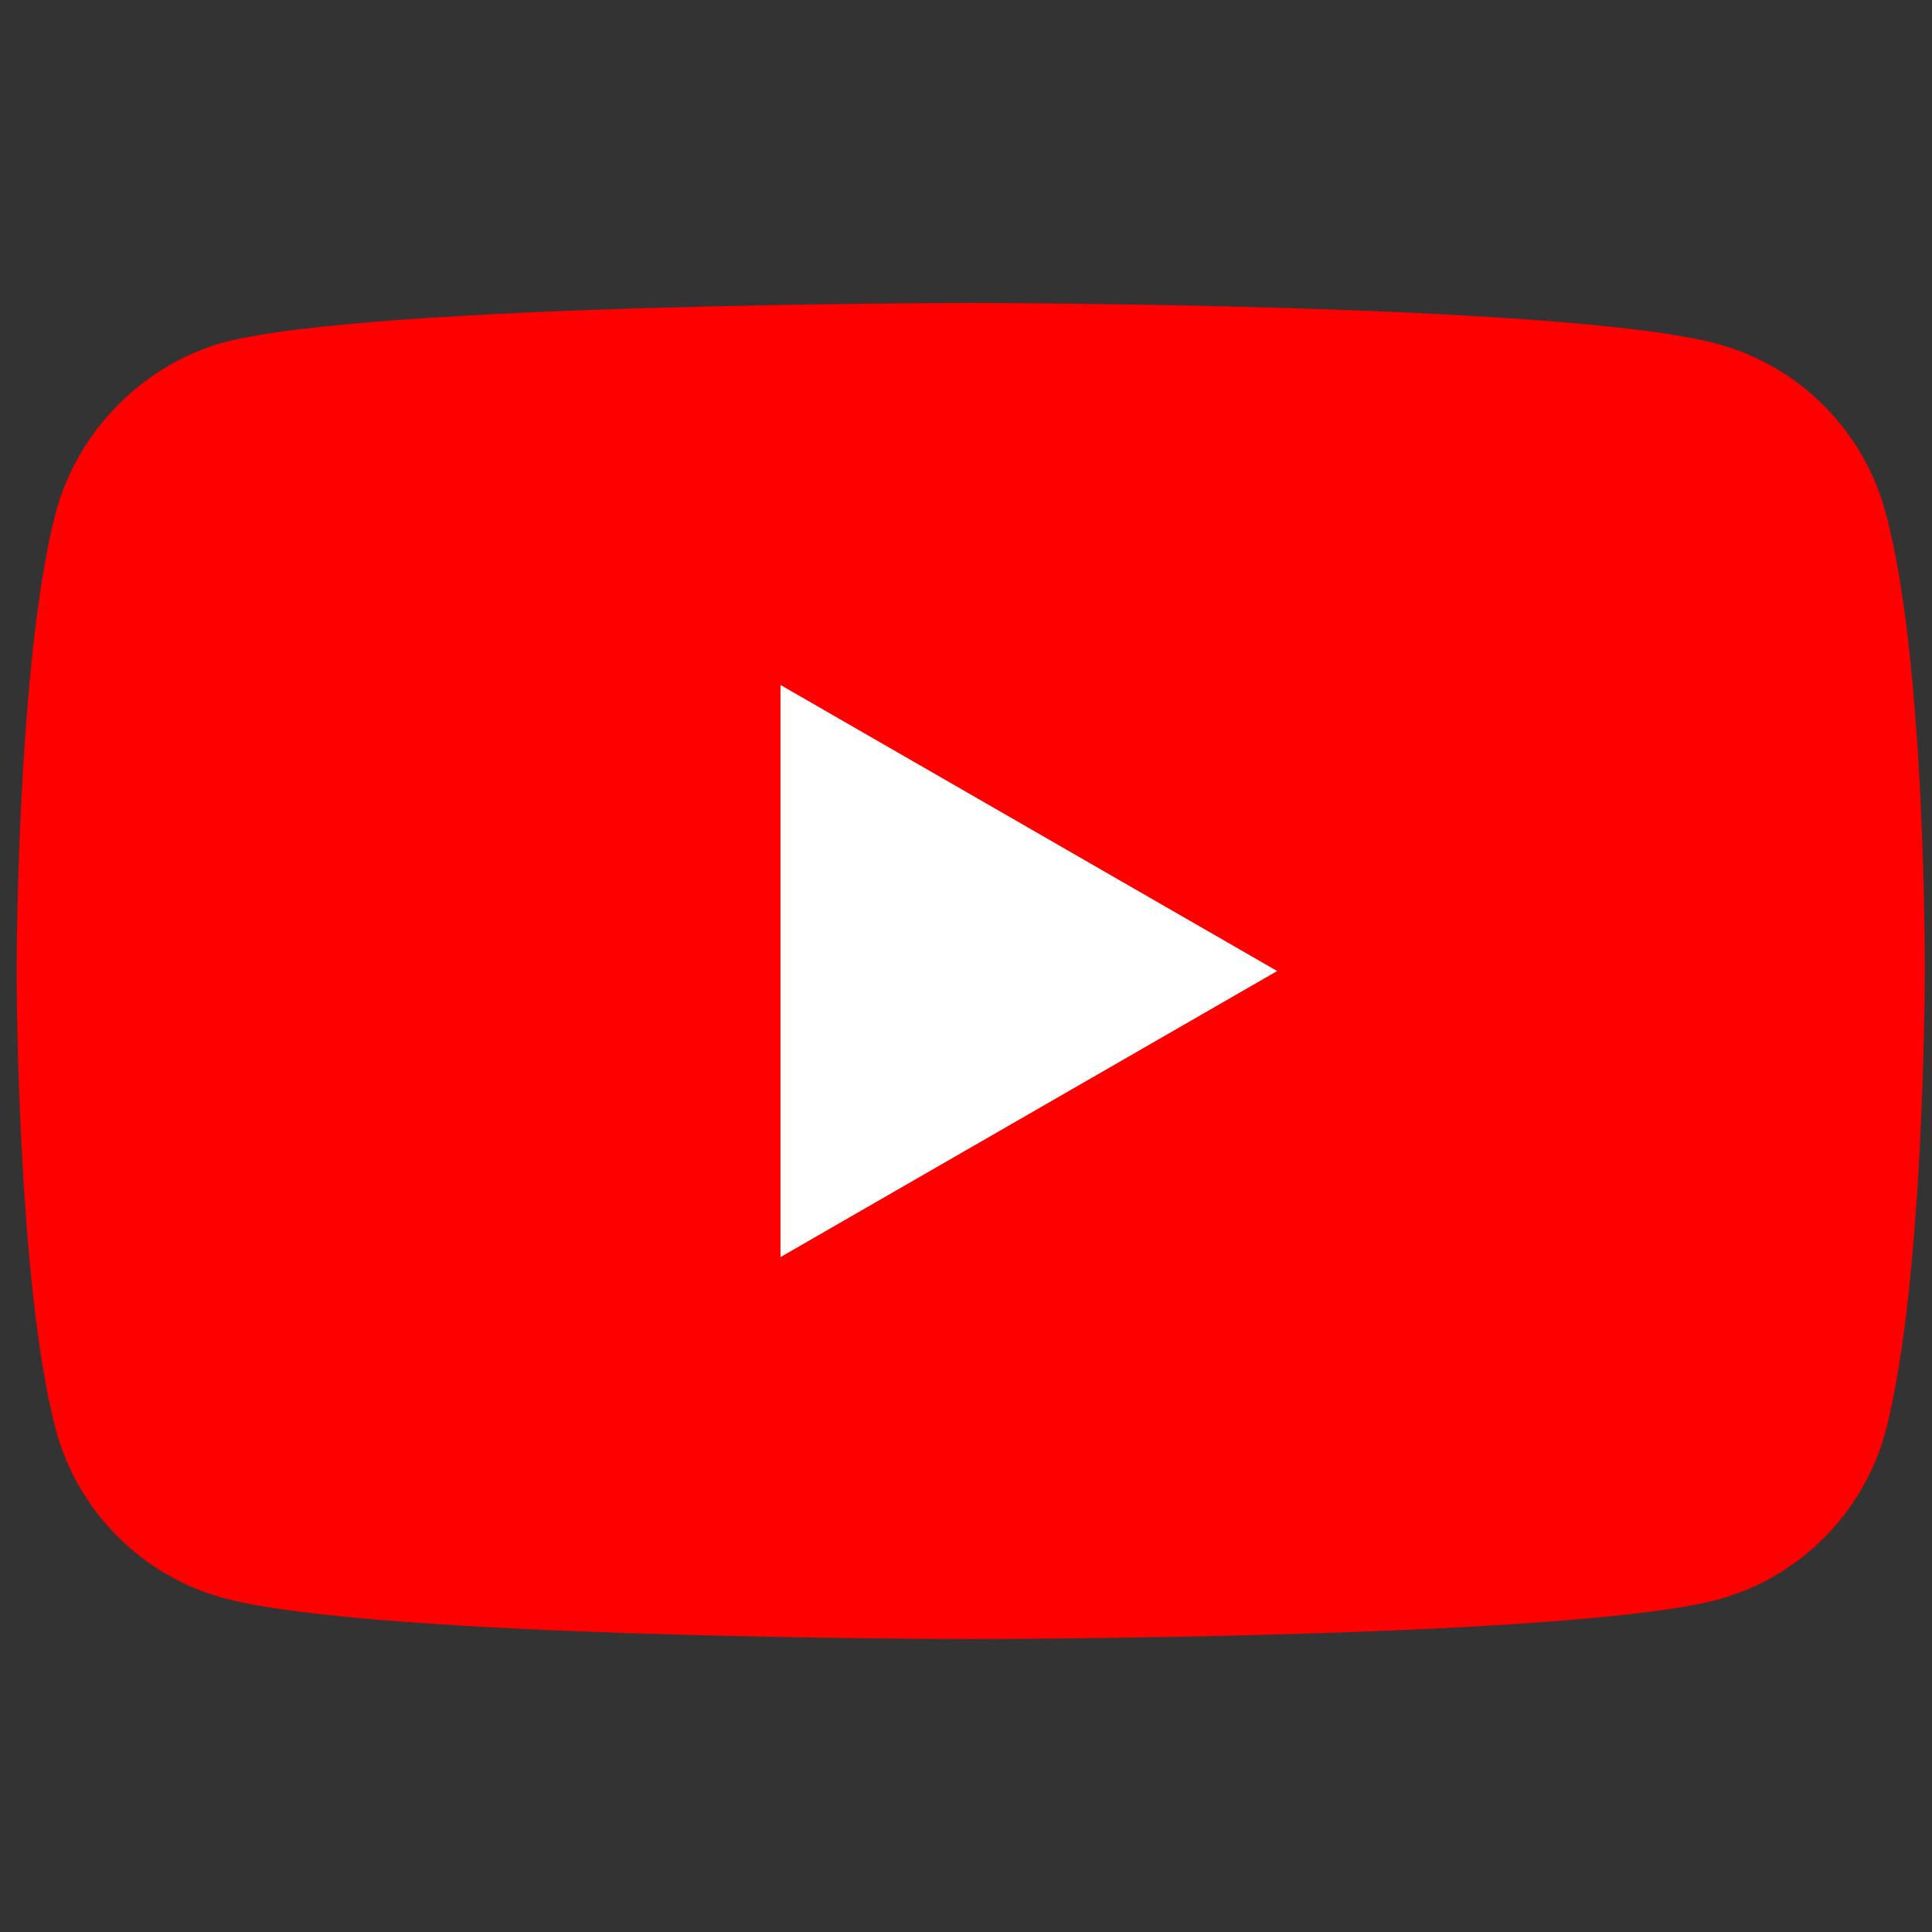 <svg width="101" height="101" viewBox="0 0 101 101" fill="none" xmlns="http://www.w3.org/2000/svg">
<rect x="0" y="0" width="101" height="101" fill="#333333" stroke="none"/>
<g clip-path="url(#clip0)">
<path d="M98.567 26.769C97.417 22.496 94.048 19.127 89.775 17.977C81.969 15.84 50.744 15.84 50.744 15.84C50.744 15.84 19.52 15.84 11.714 17.895C7.523 19.045 4.072 22.497 2.922 26.769C0.868 34.575 0.868 50.763 0.868 50.763C0.868 50.763 0.868 67.032 2.922 74.756C4.073 79.029 7.441 82.398 11.714 83.549C19.602 85.685 50.745 85.685 50.745 85.685C50.745 85.685 81.969 85.685 89.775 83.63C94.049 82.48 97.417 79.111 98.568 74.838C100.622 67.032 100.622 50.845 100.622 50.845C100.622 50.845 100.704 34.575 98.567 26.769Z" fill="#FF0000"/>
<path d="M40.802 65.718L66.768 50.763L40.802 35.808V65.718Z" fill="white"/>
</g>
<defs>
<clipPath id="clip0">
<rect width="99.755" height="99.755" fill="white" transform="translate(0.868 0.838)"/>
</clipPath>
</defs>
</svg>
